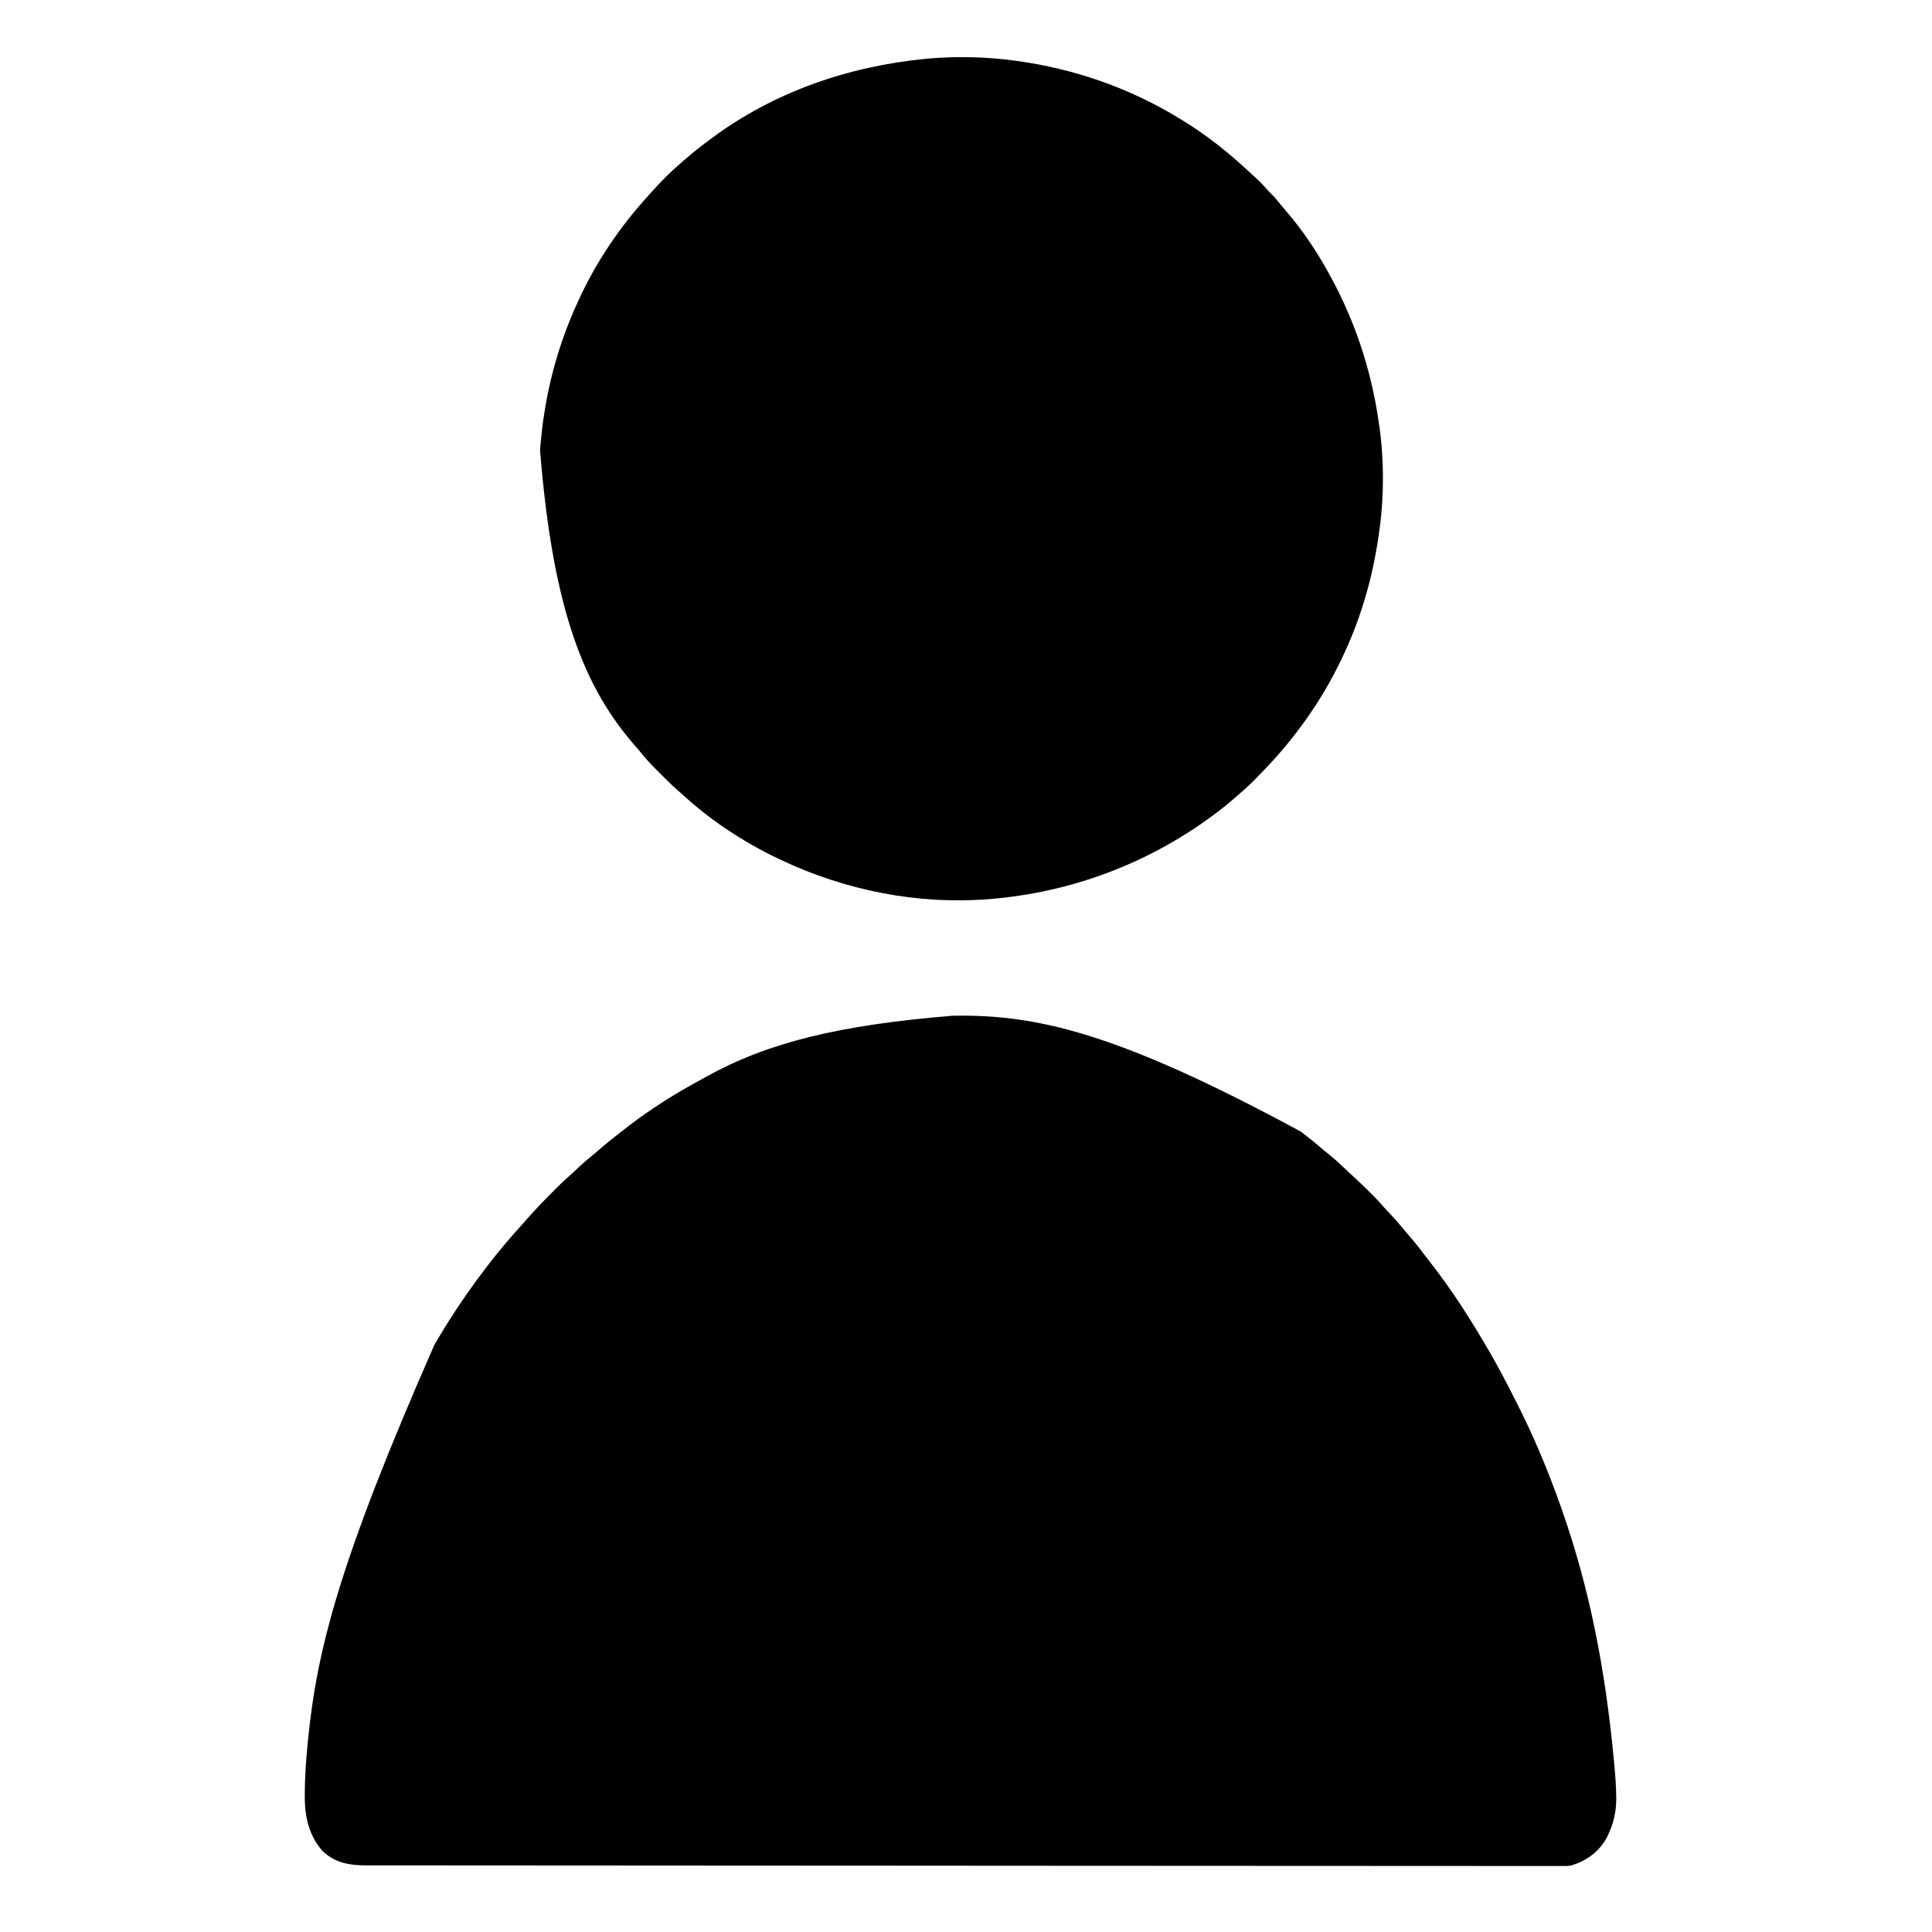 <?xml version="1.0" encoding="UTF-8"?>
<svg version="1.1" xmlns="http://www.w3.org/2000/svg" width="2134" height="2134">
<path d="M0 0 C90.834 -1.527 179.833 17.18 384.712 128.066 C385.662 128.793 385.662 128.793 386.631 129.535 C394.149 135.303 401.442 141.306 408.642 147.465 C411.389 149.809 414.2 152.065 417.024 154.316 C423.937 159.941 430.324 166.126 436.787 172.254 C439.001 174.339 441.247 176.386 443.499 178.429 C449.692 184.061 455.659 189.907 461.587 195.816 C462.384 196.609 463.181 197.401 464.002 198.218 C468.179 202.405 472.188 206.672 476.045 211.155 C478.801 214.316 481.703 217.336 484.587 220.379 C489.425 225.524 494.046 230.759 498.454 236.281 C500.567 238.888 502.741 241.422 504.946 243.951 C511.726 251.735 518.003 259.844 524.213 268.087 C525.562 269.869 526.925 271.639 528.298 273.402 C551.812 303.613 572.521 335.972 591.712 369.066 C592.239 369.973 592.766 370.88 593.309 371.815 C602.323 387.381 610.661 403.268 618.811 419.297 C619.682 421.007 620.557 422.715 621.432 424.423 C641.338 463.307 658.34 503.817 672.712 545.066 C672.946 545.735 673.179 546.403 673.42 547.092 C702.951 631.636 720.781 719.701 730.524 824.316 C730.636 825.545 730.747 826.774 730.862 828.04 C731.93 839.935 732.899 851.789 732.923 863.738 C732.925 864.558 732.926 865.378 732.928 866.222 C732.8 879.148 730.1 891.287 724.712 903.066 C724.083 904.464 724.083 904.464 723.442 905.891 C715.922 921.083 703.346 931.39 687.595 937.121 C686.643 937.433 685.692 937.745 684.712 938.066 C684.162 938.248 683.611 938.43 683.044 938.618 C679.547 939.29 676.059 939.2 672.512 939.187 C671.673 939.188 670.835 939.189 669.972 939.19 C667.143 939.192 664.315 939.187 661.486 939.182 C659.444 939.182 657.401 939.182 655.359 939.183 C649.728 939.183 644.097 939.178 638.467 939.172 C632.404 939.166 626.342 939.166 620.279 939.165 C609.737 939.163 599.195 939.157 588.652 939.148 C577.433 939.14 566.214 939.133 554.995 939.129 C554.29 939.129 553.586 939.128 552.86 939.128 C549.279 939.127 545.698 939.125 542.116 939.124 C517.613 939.116 493.109 939.103 468.605 939.088 C445.024 939.074 421.442 939.062 397.861 939.054 C396.867 939.054 396.867 939.054 395.853 939.053 C388.546 939.051 381.239 939.049 373.932 939.047 C295.421 939.023 216.911 938.985 95.024 938.907 C94.264 938.907 93.503 938.906 92.719 938.906 C58.476 938.884 24.232 938.86 -10.011 938.836 C-24.165 938.826 -38.32 938.816 -52.474 938.806 C-54.842 938.804 -57.209 938.802 -59.577 938.801 C-110.07 938.765 -160.562 938.739 -211.055 938.719 C-248.348 938.704 -285.642 938.687 -322.936 938.66 C-324.085 938.659 -324.085 938.659 -325.257 938.659 C-342.055 938.646 -358.853 938.633 -375.651 938.62 C-382.401 938.614 -389.152 938.609 -395.902 938.603 C-396.64 938.603 -397.379 938.602 -398.139 938.601 C-421.807 938.583 -445.474 938.573 -469.142 938.568 C-493.481 938.564 -517.821 938.548 -542.161 938.521 C-556.159 938.505 -570.157 938.498 -584.155 938.503 C-593.493 938.505 -602.831 938.496 -612.17 938.479 C-617.489 938.47 -622.807 938.465 -628.126 938.473 C-632.964 938.481 -637.802 938.474 -642.64 938.457 C-644.376 938.453 -646.113 938.454 -647.849 938.461 C-665.935 938.527 -682.32 935.756 -695.905 922.738 C-711.404 905.359 -715.901 883.716 -715.663 861.066 C-715.659 860.276 -715.654 859.486 -715.65 858.672 C-715.531 839.727 -714.155 820.912 -712.288 802.066 C-712.203 801.209 -712.118 800.351 -712.031 799.467 C-702.211 701.284 -678.098 603.751 -572.288 363.066 C-571.233 361.283 -570.178 359.499 -569.124 357.715 C-542.273 312.437 -510.982 269.475 -475.519 230.543 C-473.647 228.465 -471.806 226.368 -469.972 224.258 C-460.195 213.069 -449.776 202.459 -439.288 191.941 C-438.417 191.065 -437.545 190.189 -436.647 189.286 C-432.281 184.931 -427.851 180.725 -423.173 176.707 C-420.019 173.962 -417.01 171.067 -413.976 168.191 C-408.834 163.357 -403.602 158.739 -398.085 154.332 C-394.82 151.687 -391.651 148.943 -388.476 146.191 C-382.224 140.803 -375.826 135.647 -369.286 130.614 C-367.145 128.955 -365.021 127.275 -362.897 125.594 C-340.988 108.412 -317.483 92.838 -293.288 79.066 C-292.531 78.635 -291.773 78.203 -290.993 77.758 C-286.486 75.201 -281.955 72.693 -277.401 70.219 C-275.419 69.138 -273.447 68.039 -271.476 66.938 C-203.727 29.547 -125.651 10.305 0 0 Z " fill="#000000" transform="translate(1052.288,1121.934)"/>
<path d="M0 0 C0.697 0.095 1.394 0.189 2.112 0.287 C65.904 9.051 127.039 30.328 182 64 C182.853 64.518 183.705 65.036 184.584 65.57 C210.87 81.589 234.897 100.593 257.416 121.533 C259.14 123.13 260.876 124.714 262.613 126.297 C268.192 131.399 273.654 136.437 278.504 142.254 C280.042 144.049 281.673 145.672 283.375 147.312 C287.083 150.963 290.301 154.945 293.559 158.996 C295.647 161.565 297.779 164.086 299.941 166.593 C316.692 186.075 331.362 207.644 344 230 C344.448 230.79 344.895 231.58 345.356 232.394 C374.795 284.652 393.563 340.6 402 400 C402.248 401.658 402.248 401.658 402.5 403.349 C408.018 441.727 407.822 484.687 402 523 C401.799 524.373 401.598 525.746 401.398 527.12 C395.01 570.3 383.17 612.257 365 652 C364.314 653.505 364.314 653.505 363.613 655.041 C349.403 685.955 331.771 715.047 311 742 C310.588 742.538 310.176 743.076 309.752 743.63 C295.923 761.665 280.648 778.399 264.625 794.5 C263.983 795.146 263.342 795.793 262.68 796.459 C258.284 800.841 253.703 804.95 249 809 C247.797 810.057 246.595 811.116 245.395 812.176 C237.494 819.112 229.454 825.747 221 832 C220.013 832.734 220.013 832.734 219.006 833.483 C146.885 886.941 62.458 918.564 -27 926 C-27.862 926.072 -28.723 926.144 -29.611 926.218 C-107.673 932.354 -187.421 916.381 -258 883 C-259.011 882.525 -260.022 882.05 -261.063 881.56 C-299.618 863.289 -336.182 839.146 -367.594 810.195 C-368.902 809.002 -370.218 807.815 -371.569 806.67 C-378.056 801.145 -384.051 795.135 -390.072 789.113 C-391.925 787.263 -393.785 785.42 -395.646 783.578 C-402.568 776.689 -408.931 769.659 -415 762 C-415.994 760.836 -416.997 759.678 -418.012 758.531 C-474.969 694.111 -510.156 608.902 -524.482 430.423 C-524.103 424.935 -523.589 419.469 -523 414 C-522.876 412.837 -522.753 411.674 -522.625 410.475 C-517.137 360.842 -503.938 312.344 -483 267 C-482.359 265.594 -482.359 265.594 -481.705 264.16 C-462.425 222.043 -436.308 183.593 -405.152 149.371 C-403.756 147.833 -402.373 146.284 -401.004 144.723 C-396.169 139.229 -391.101 133.996 -385.938 128.812 C-385.277 128.147 -384.616 127.482 -383.935 126.796 C-379.453 122.328 -374.794 118.13 -370 114 C-368.844 112.978 -367.689 111.955 -366.535 110.93 C-357.353 102.826 -347.828 95.302 -338 88 C-337.285 87.464 -336.569 86.927 -335.833 86.375 C-266.682 34.648 -184.376 6.423 -99 -2 C-97.391 -2.159 -97.391 -2.159 -95.75 -2.321 C-64.235 -4.996 -31.332 -4.278 0 0 Z " fill="#000000" transform="translate(1121,67)"/>
</svg>
